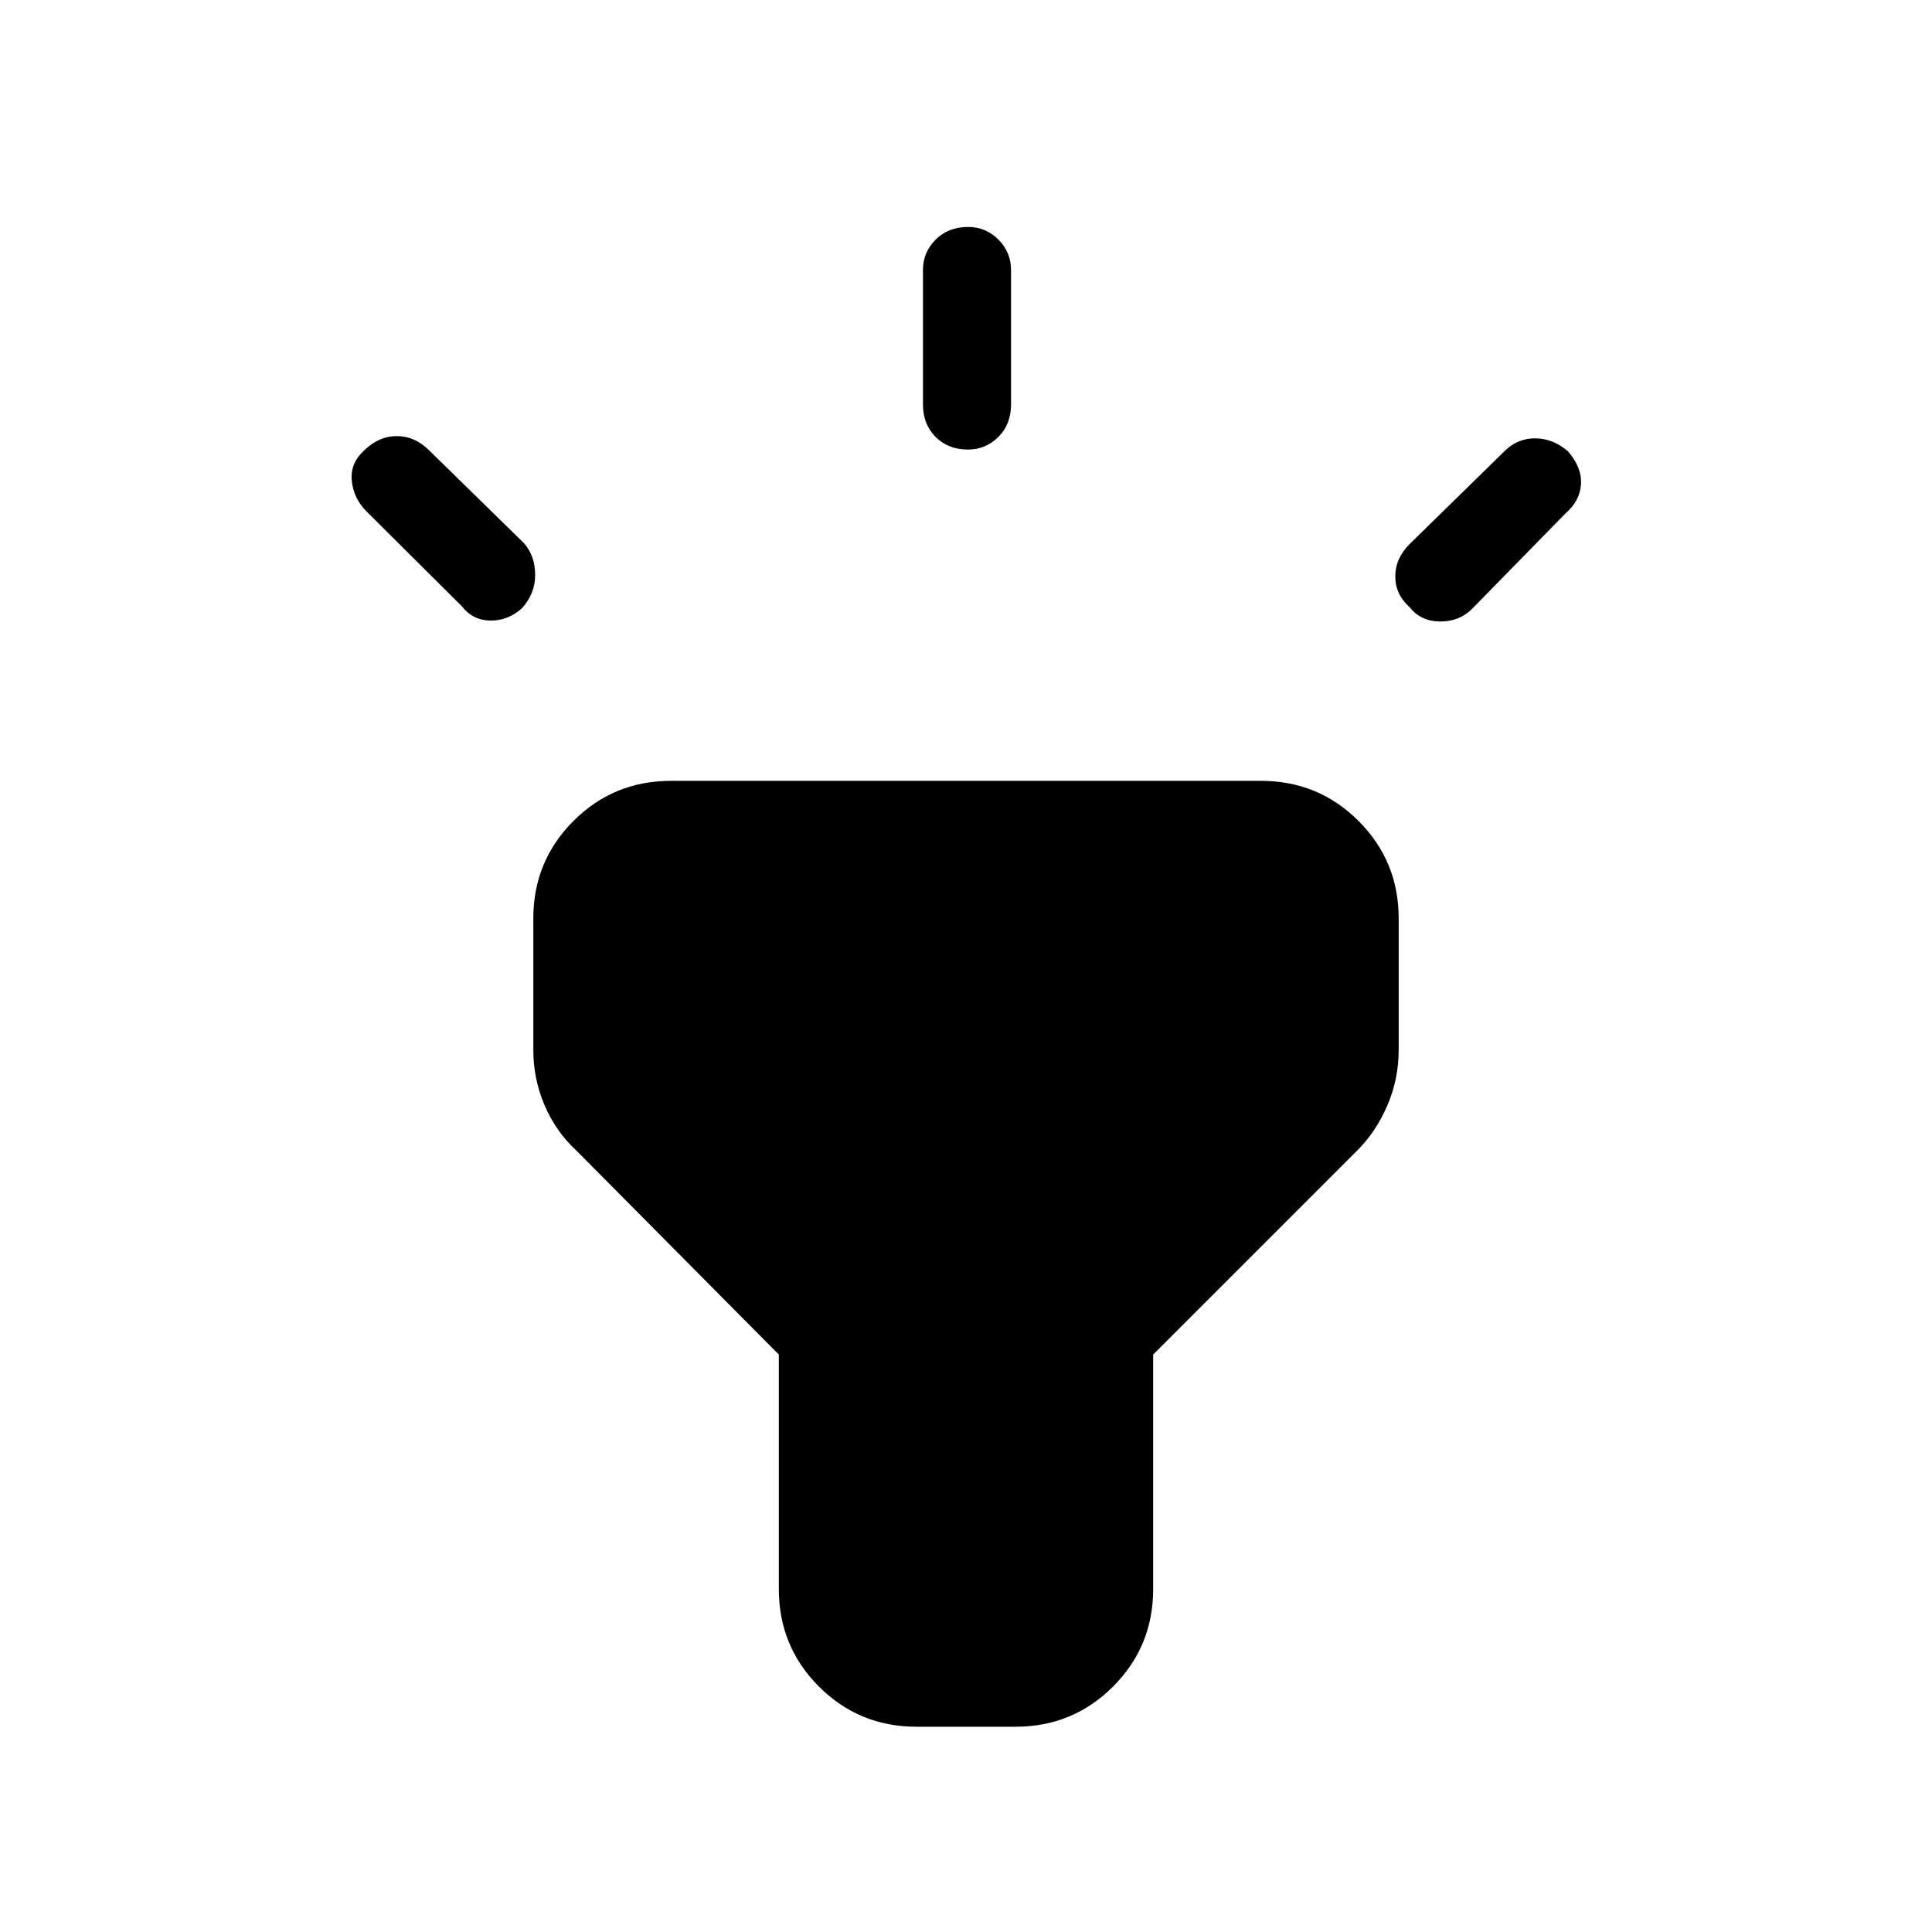 <svg xmlns="http://www.w3.org/2000/svg" height="48" viewBox="0 -960 960 960" width="48"><path d="m229.54-658.69-47.46-47.23q-6.39-6.39-7.27-15.12-.89-8.73 6.1-15.11 7.32-7.16 16.28-7.16t16.12 7.16l47.23 46.23q5.38 6.38 5.38 15.61t-6.55 16.55q-6.99 6.22-15.72 6.11-8.73-.12-14.11-7.04ZM458.62-759v-66.85q0-8.8 6.29-15.09 6.3-6.29 16.12-6.29 8.82 0 15.09 6.29 6.26 6.29 6.26 15.09V-759q0 9.81-6.29 16.1-6.3 6.28-15.12 6.28-9.82 0-16.09-6.28-6.26-6.29-6.26-16.1Zm241.84 69.31 47.46-46.46q6.39-6.16 15.12-6.04 8.73.11 16.05 6.43 6.99 7.99 6.49 16.34-.5 8.34-7.66 14.5l-46.46 47.46q-6.38 6.38-16 6.27-9.61-.12-15-7.1-7.15-6.33-7.15-15.29 0-8.96 7.15-16.11ZM387-170.38v-116.54L286.23-388.46q-10-9.23-15.61-22.29-5.62-13.06-5.62-27.63v-65.24q0-28.5 19.94-48.44Q304.88-572 333.38-572h293.24q28.5 0 48.44 19.94Q695-532.12 695-503.62v65.24q0 14.57-5.62 27.63-5.61 13.06-14.84 22.29L573-286.92v116.54q0 28.5-19.94 48.44Q533.12-102 504.62-102h-49.24q-28.5 0-48.44-19.94Q387-141.88 387-170.38Z"/></svg>